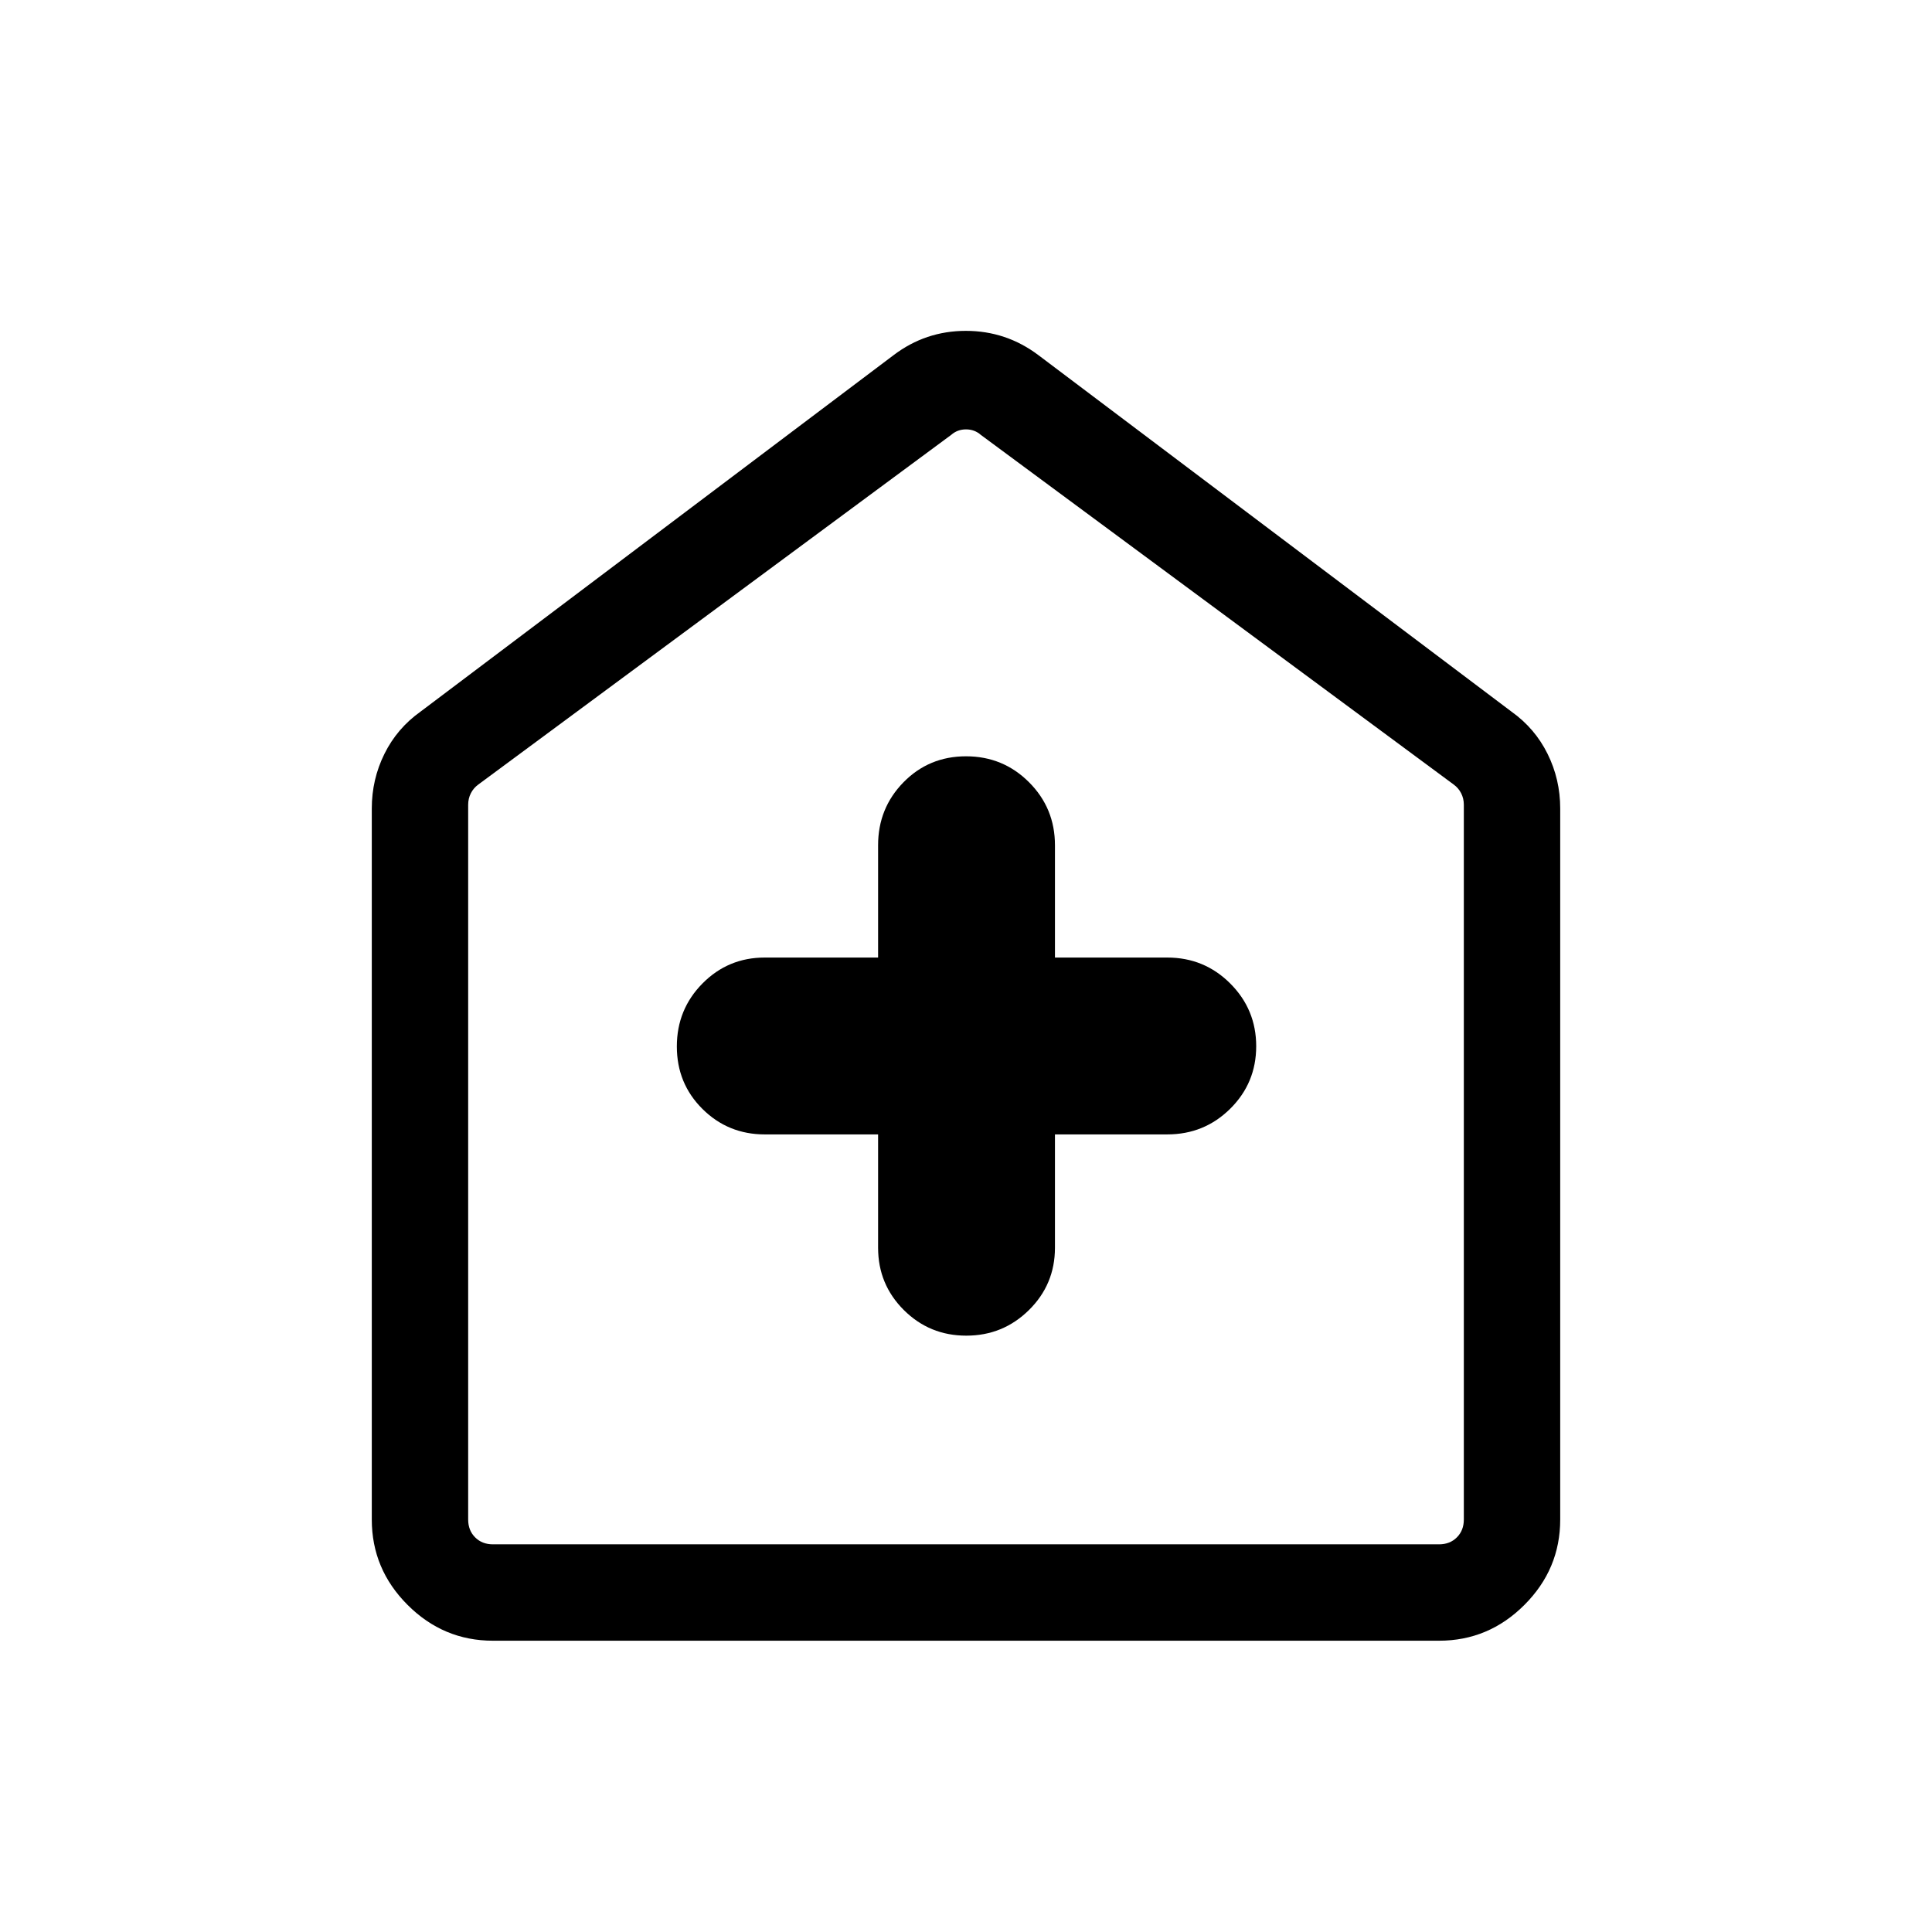 <svg xmlns="http://www.w3.org/2000/svg" height="40" viewBox="0 -960 960 960" width="40"><path d="M436.32-396.32V-340q0 18.2 12.78 30.94 12.78 12.74 31.04 12.74 18.26 0 31.16-12.74 12.9-12.74 12.9-30.94v-56.32H580q18.42 0 31.31-12.78 12.89-12.78 12.89-31.04 0-18.26-12.89-31.16-12.89-12.9-31.31-12.9h-55.8V-540q0-18.42-12.88-31.31-12.89-12.89-31.3-12.89-18.42 0-31.06 12.89-12.64 12.89-12.64 31.31v55.8H380q-18.2 0-30.94 12.88-12.74 12.89-12.74 31.3 0 18.42 12.74 31.06 12.74 12.64 30.94 12.64h56.32ZM244.94-144.74q-24.63 0-42.41-17.79-17.79-17.78-17.79-42.41v-353.33q0-14.47 6.28-27.14 6.27-12.67 17.9-20.96l235.07-177.14q15.91-12.09 35.95-12.09 20.03 0 36.07 12.09l235.07 177.14q11.63 8.29 17.9 20.96 6.28 12.67 6.28 27.14v353.33q0 24.63-17.79 42.41-17.78 17.79-42.41 17.79H244.94Zm0-47.89h470.12q5.39 0 8.85-3.46t3.46-8.85v-355.2q0-3.08-1.34-5.71-1.35-2.62-3.66-4.29L487.31-743.95q-3.08-2.69-7.31-2.69-4.23 0-7.31 2.69L237.63-570.14q-2.31 1.67-3.66 4.29-1.34 2.63-1.34 5.71v355.2q0 5.39 3.46 8.85t8.85 3.46ZM480-469.92Z"/></svg>